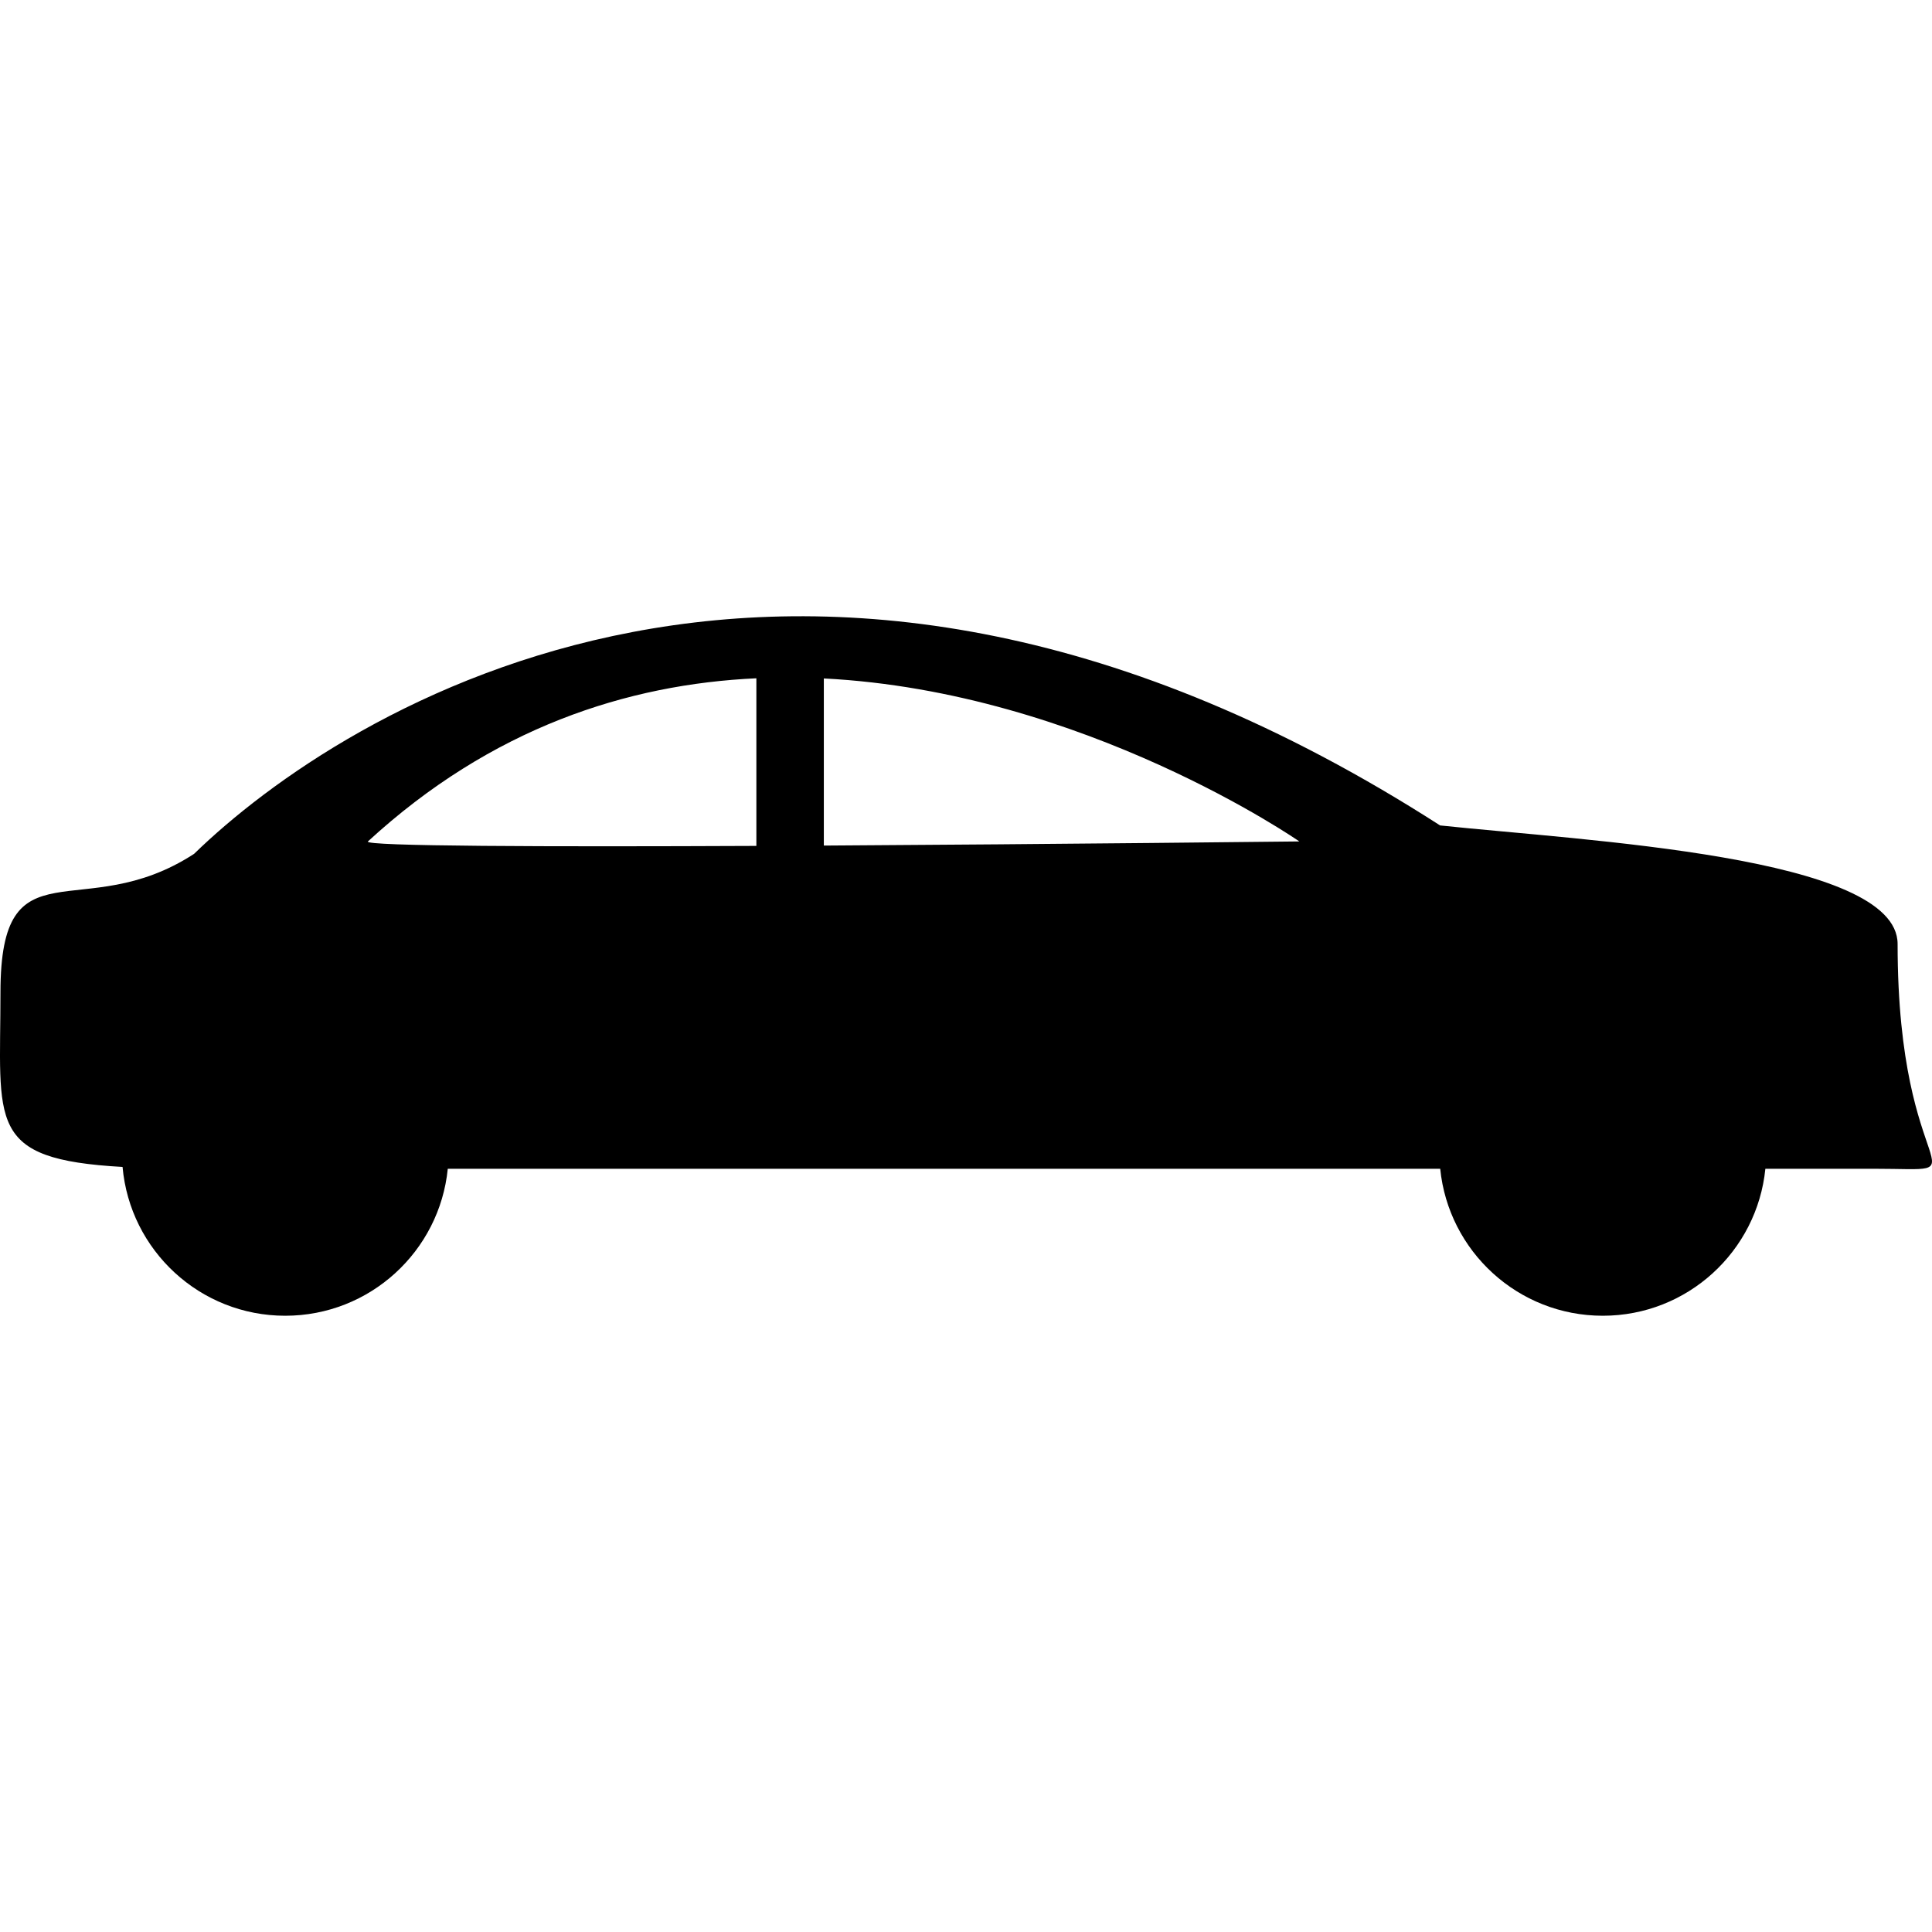 <?xml version="1.0" encoding="iso-8859-1"?>
<!-- Generator: Adobe Illustrator 16.0.0, SVG Export Plug-In . SVG Version: 6.00 Build 0)  -->
<!DOCTYPE svg PUBLIC "-//W3C//DTD SVG 1.1//EN" "http://www.w3.org/Graphics/SVG/1.1/DTD/svg11.dtd">
<svg version="1.1" id="Capa_1" xmlns="http://www.w3.org/2000/svg" xmlns:xlink="http://www.w3.org/1999/xlink" x="0px" y="0px"
	 width="516.14px" height="516.14px" viewBox="0 0 516.14 516.14" style="enable-background:new 0 0 516.14 516.14;"
	 xml:space="preserve">
<g>
	<path d="M506.951,252.195c0-23.54-83.798-27.592-122.225-31.677c-170.649-109.667-293.518-30.682-332.877,7.593
		c-29.933,19.472-51.725-3.938-51.725,37.01c0,35.001-3.948,44.581,32.618,46.632c1.978,22.282,20.666,39.754,43.454,39.754
		c22.626,0,41.229-17.22,43.431-39.267h19.937h245.195c2.212,22.047,20.801,39.267,43.433,39.267
		c22.625,0,41.224-17.22,43.432-39.267h28.859C531.43,312.246,506.951,317.635,506.951,252.195z M98.289,224.794
		c33.037-30.375,69.346-42.014,103.779-43.587v44.78C146.67,226.234,96.872,226.1,98.289,224.794z M220.09,225.897v-44.646
		c69.488,3.519,127.032,43.543,127.032,43.543S283.16,225.528,220.09,225.897z"/>
</g>
<g>
</g>
<g>
</g>
<g>
</g>
<g>
</g>
<g>
</g>
<g>
</g>
<g>
</g>
<g>
</g>
<g>
</g>
<g>
</g>
<g>
</g>
<g>
</g>
<g>
</g>
<g>
</g>
<g>
</g>
</svg>

